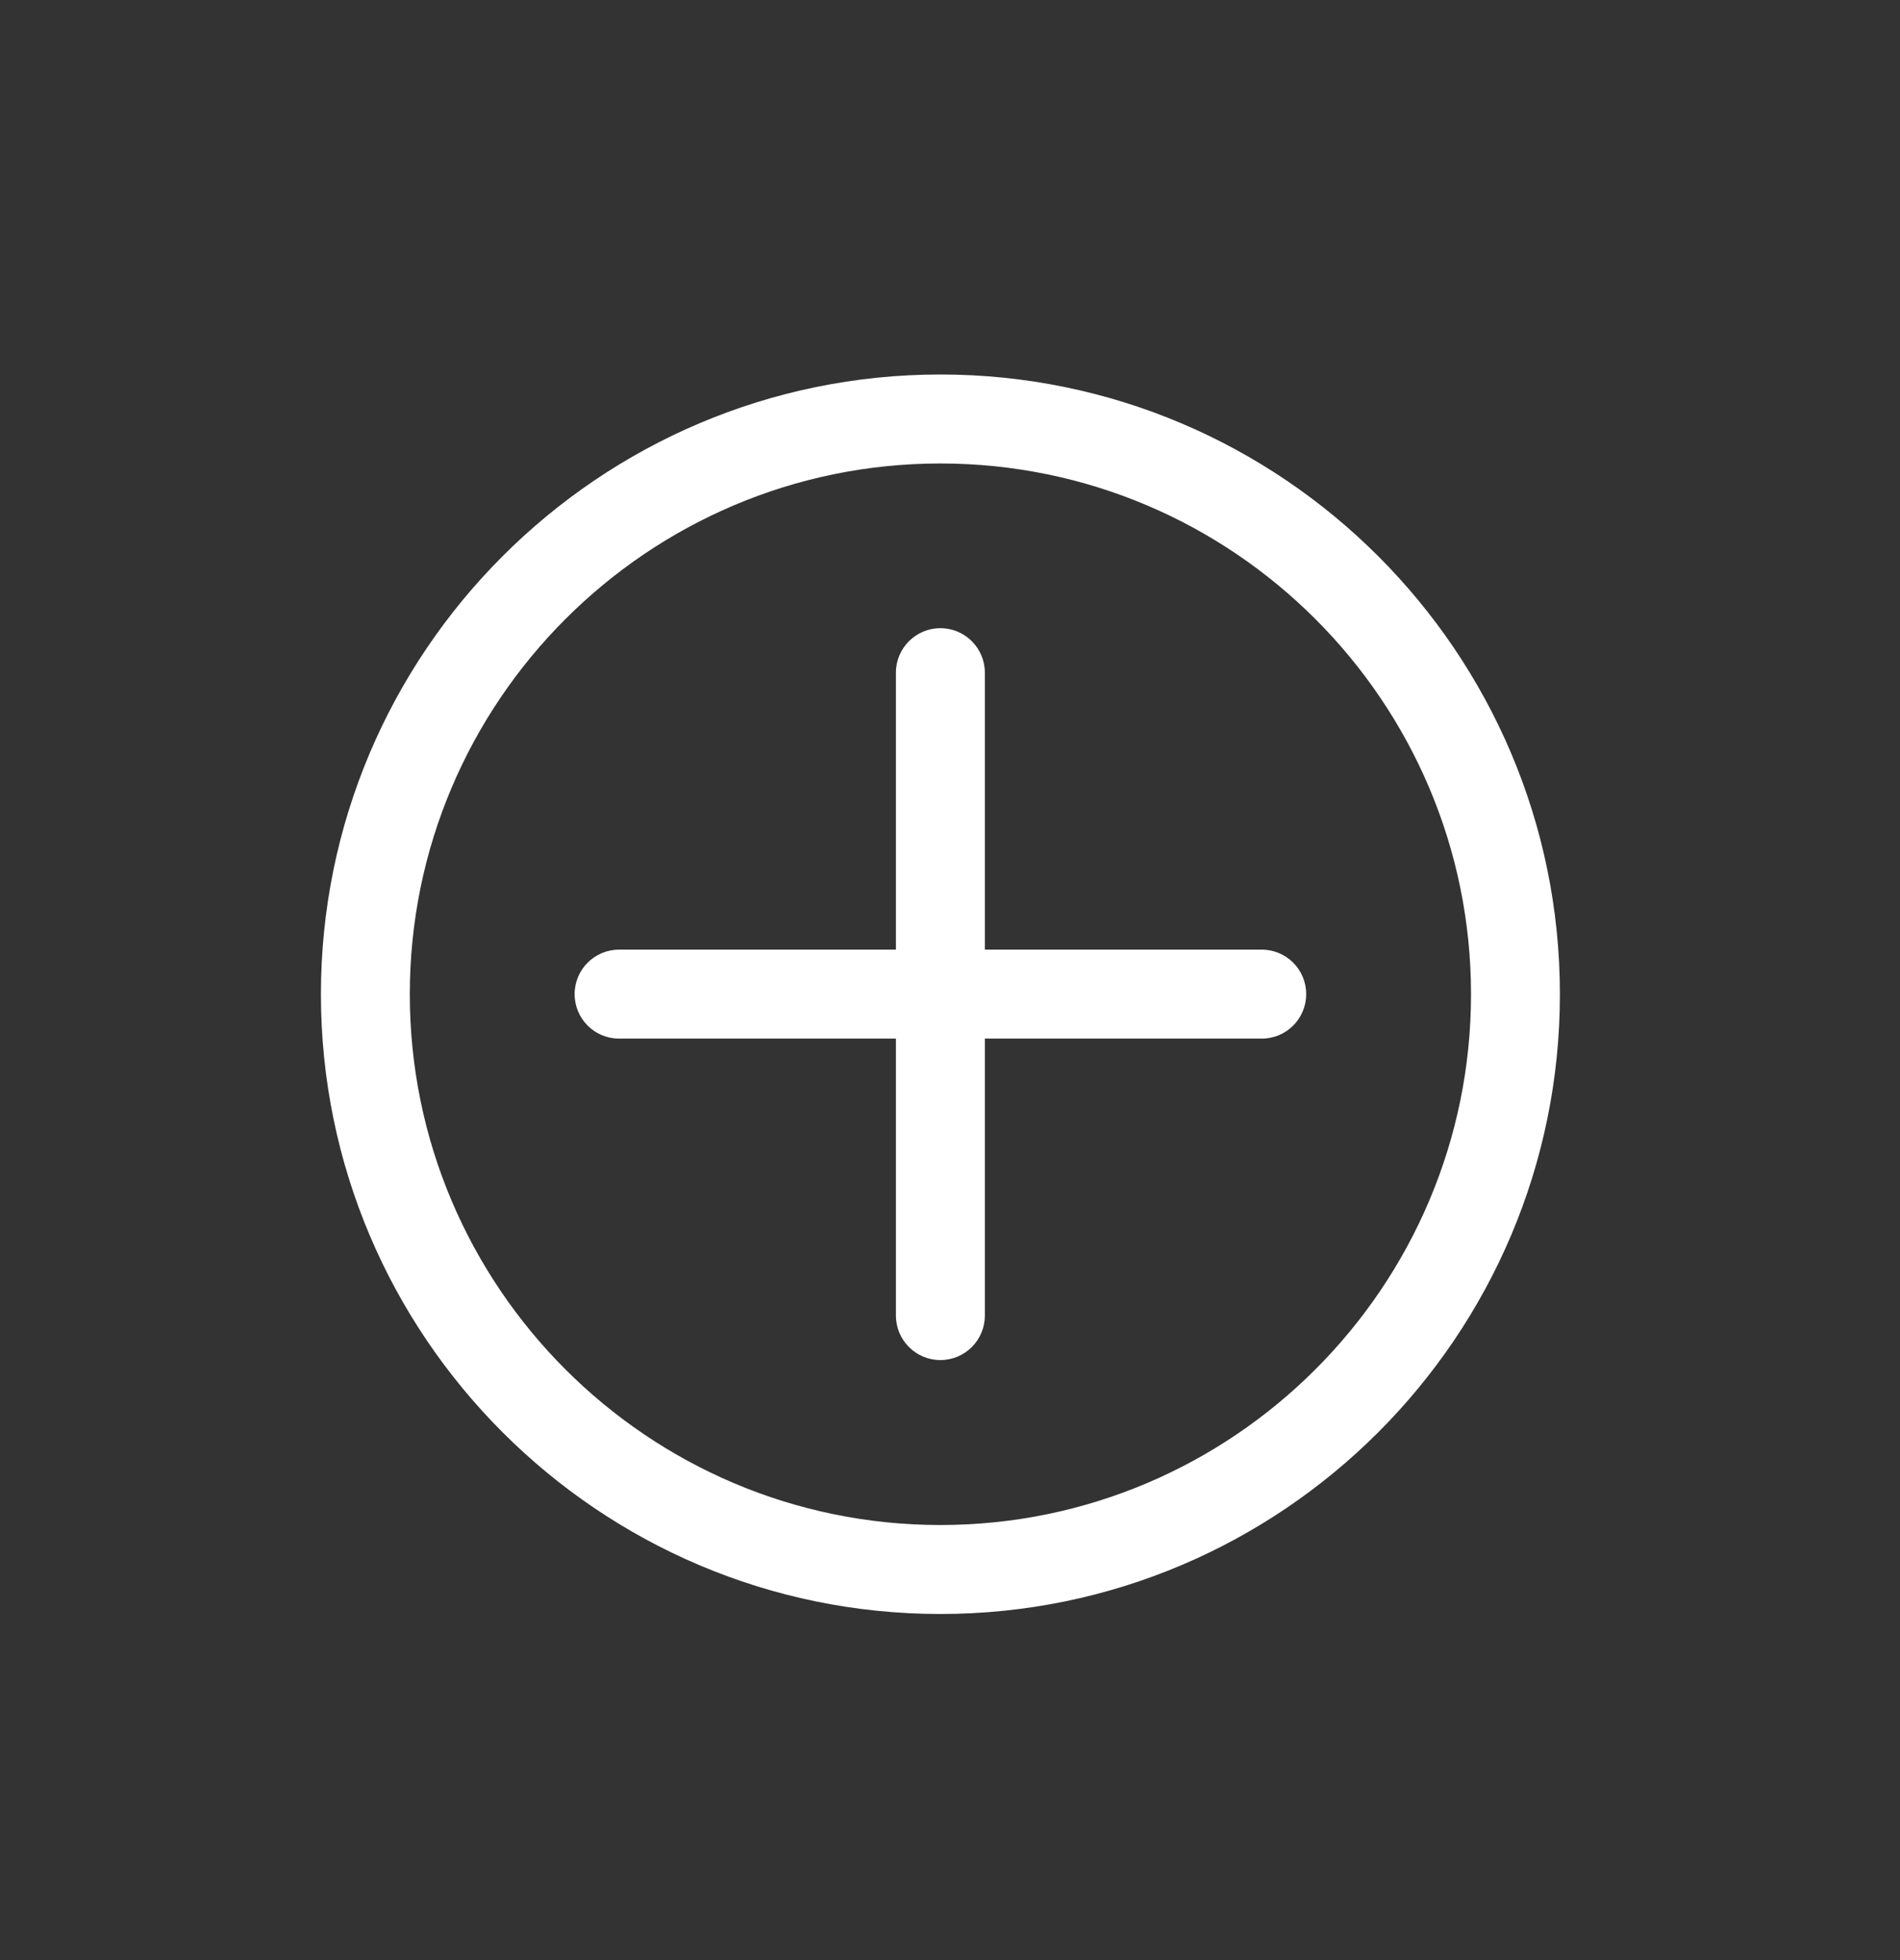 <svg width="32" height="33" viewBox="0 0 32 33" fill="none" xmlns="http://www.w3.org/2000/svg">
<rect x="0" y="0" width="32" height="33" fill="#333333" stroke="none"/>
<path d="M15.838 6.305C10.085 6.305 5.405 10.986 5.405 16.739C5.405 22.493 10.085 27.173 15.838 27.173C21.592 27.173 26.272 22.493 26.272 16.739C26.272 10.986 21.592 6.305 15.838 6.305ZM15.838 25.675C10.911 25.675 6.902 21.666 6.902 16.739C6.902 11.811 10.911 7.803 15.838 7.803C20.766 7.803 24.775 11.811 24.775 16.739C24.775 21.666 20.766 25.675 15.838 25.675Z" fill="white"/>
<path d="M21.25 15.988H16.587V11.325C16.587 10.912 16.252 10.576 15.838 10.576C15.425 10.576 15.089 10.911 15.089 11.325V15.988H10.427C10.013 15.988 9.678 16.323 9.678 16.737C9.678 17.151 10.013 17.486 10.427 17.486H15.089V22.148C15.089 22.562 15.424 22.898 15.838 22.898C16.252 22.898 16.587 22.563 16.587 22.148V17.486H21.25C21.664 17.486 21.999 17.151 21.999 16.737C21.999 16.323 21.664 15.988 21.25 15.988Z" fill="white"/>
</svg>
